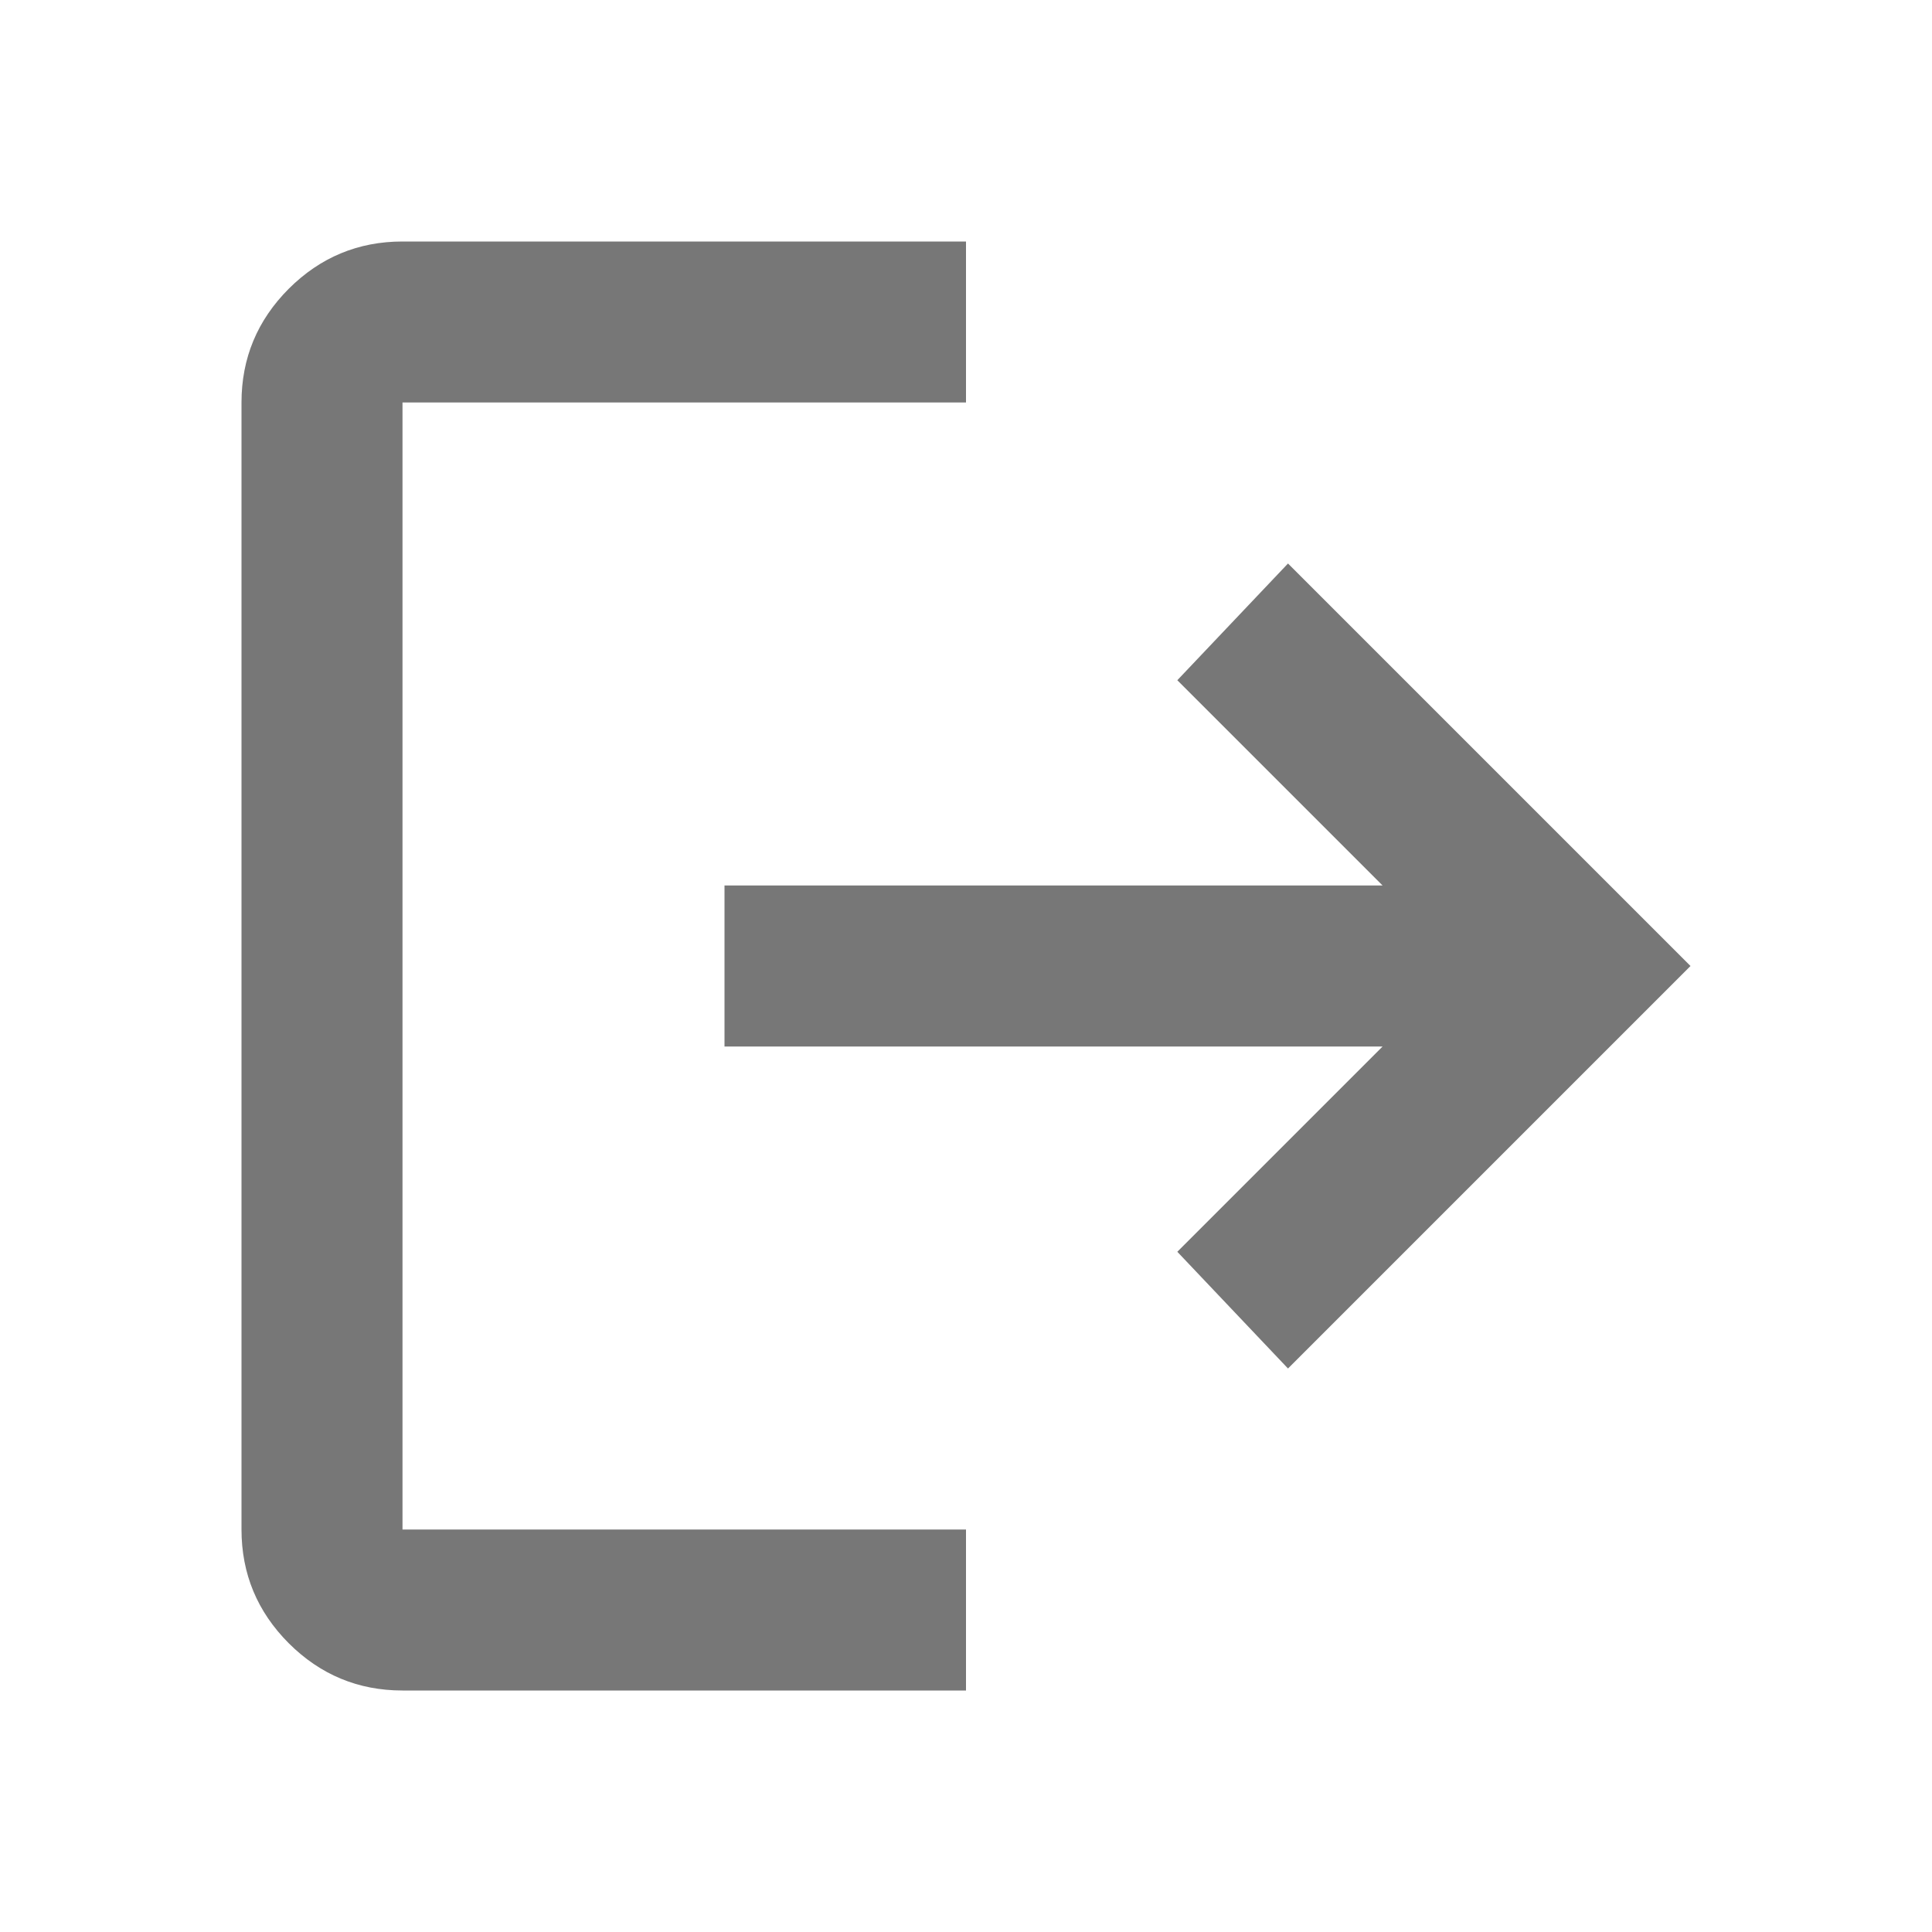 <svg width="24" height="24" viewBox="0 0 24 24" fill="none" xmlns="http://www.w3.org/2000/svg">
<path d="M5 21C4.45 21 3.979 20.804 3.587 20.413C3.196 20.021 3 19.55 3 19V5C3 4.45 3.196 3.979 3.587 3.587C3.979 3.196 4.45 3 5 3H12V5H5V19H12V21H5ZM16 17L14.625 15.55L17.175 13H9V11H17.175L14.625 8.45L16 7L21 12L16 17Z" fill="#777777"/>
</svg>
